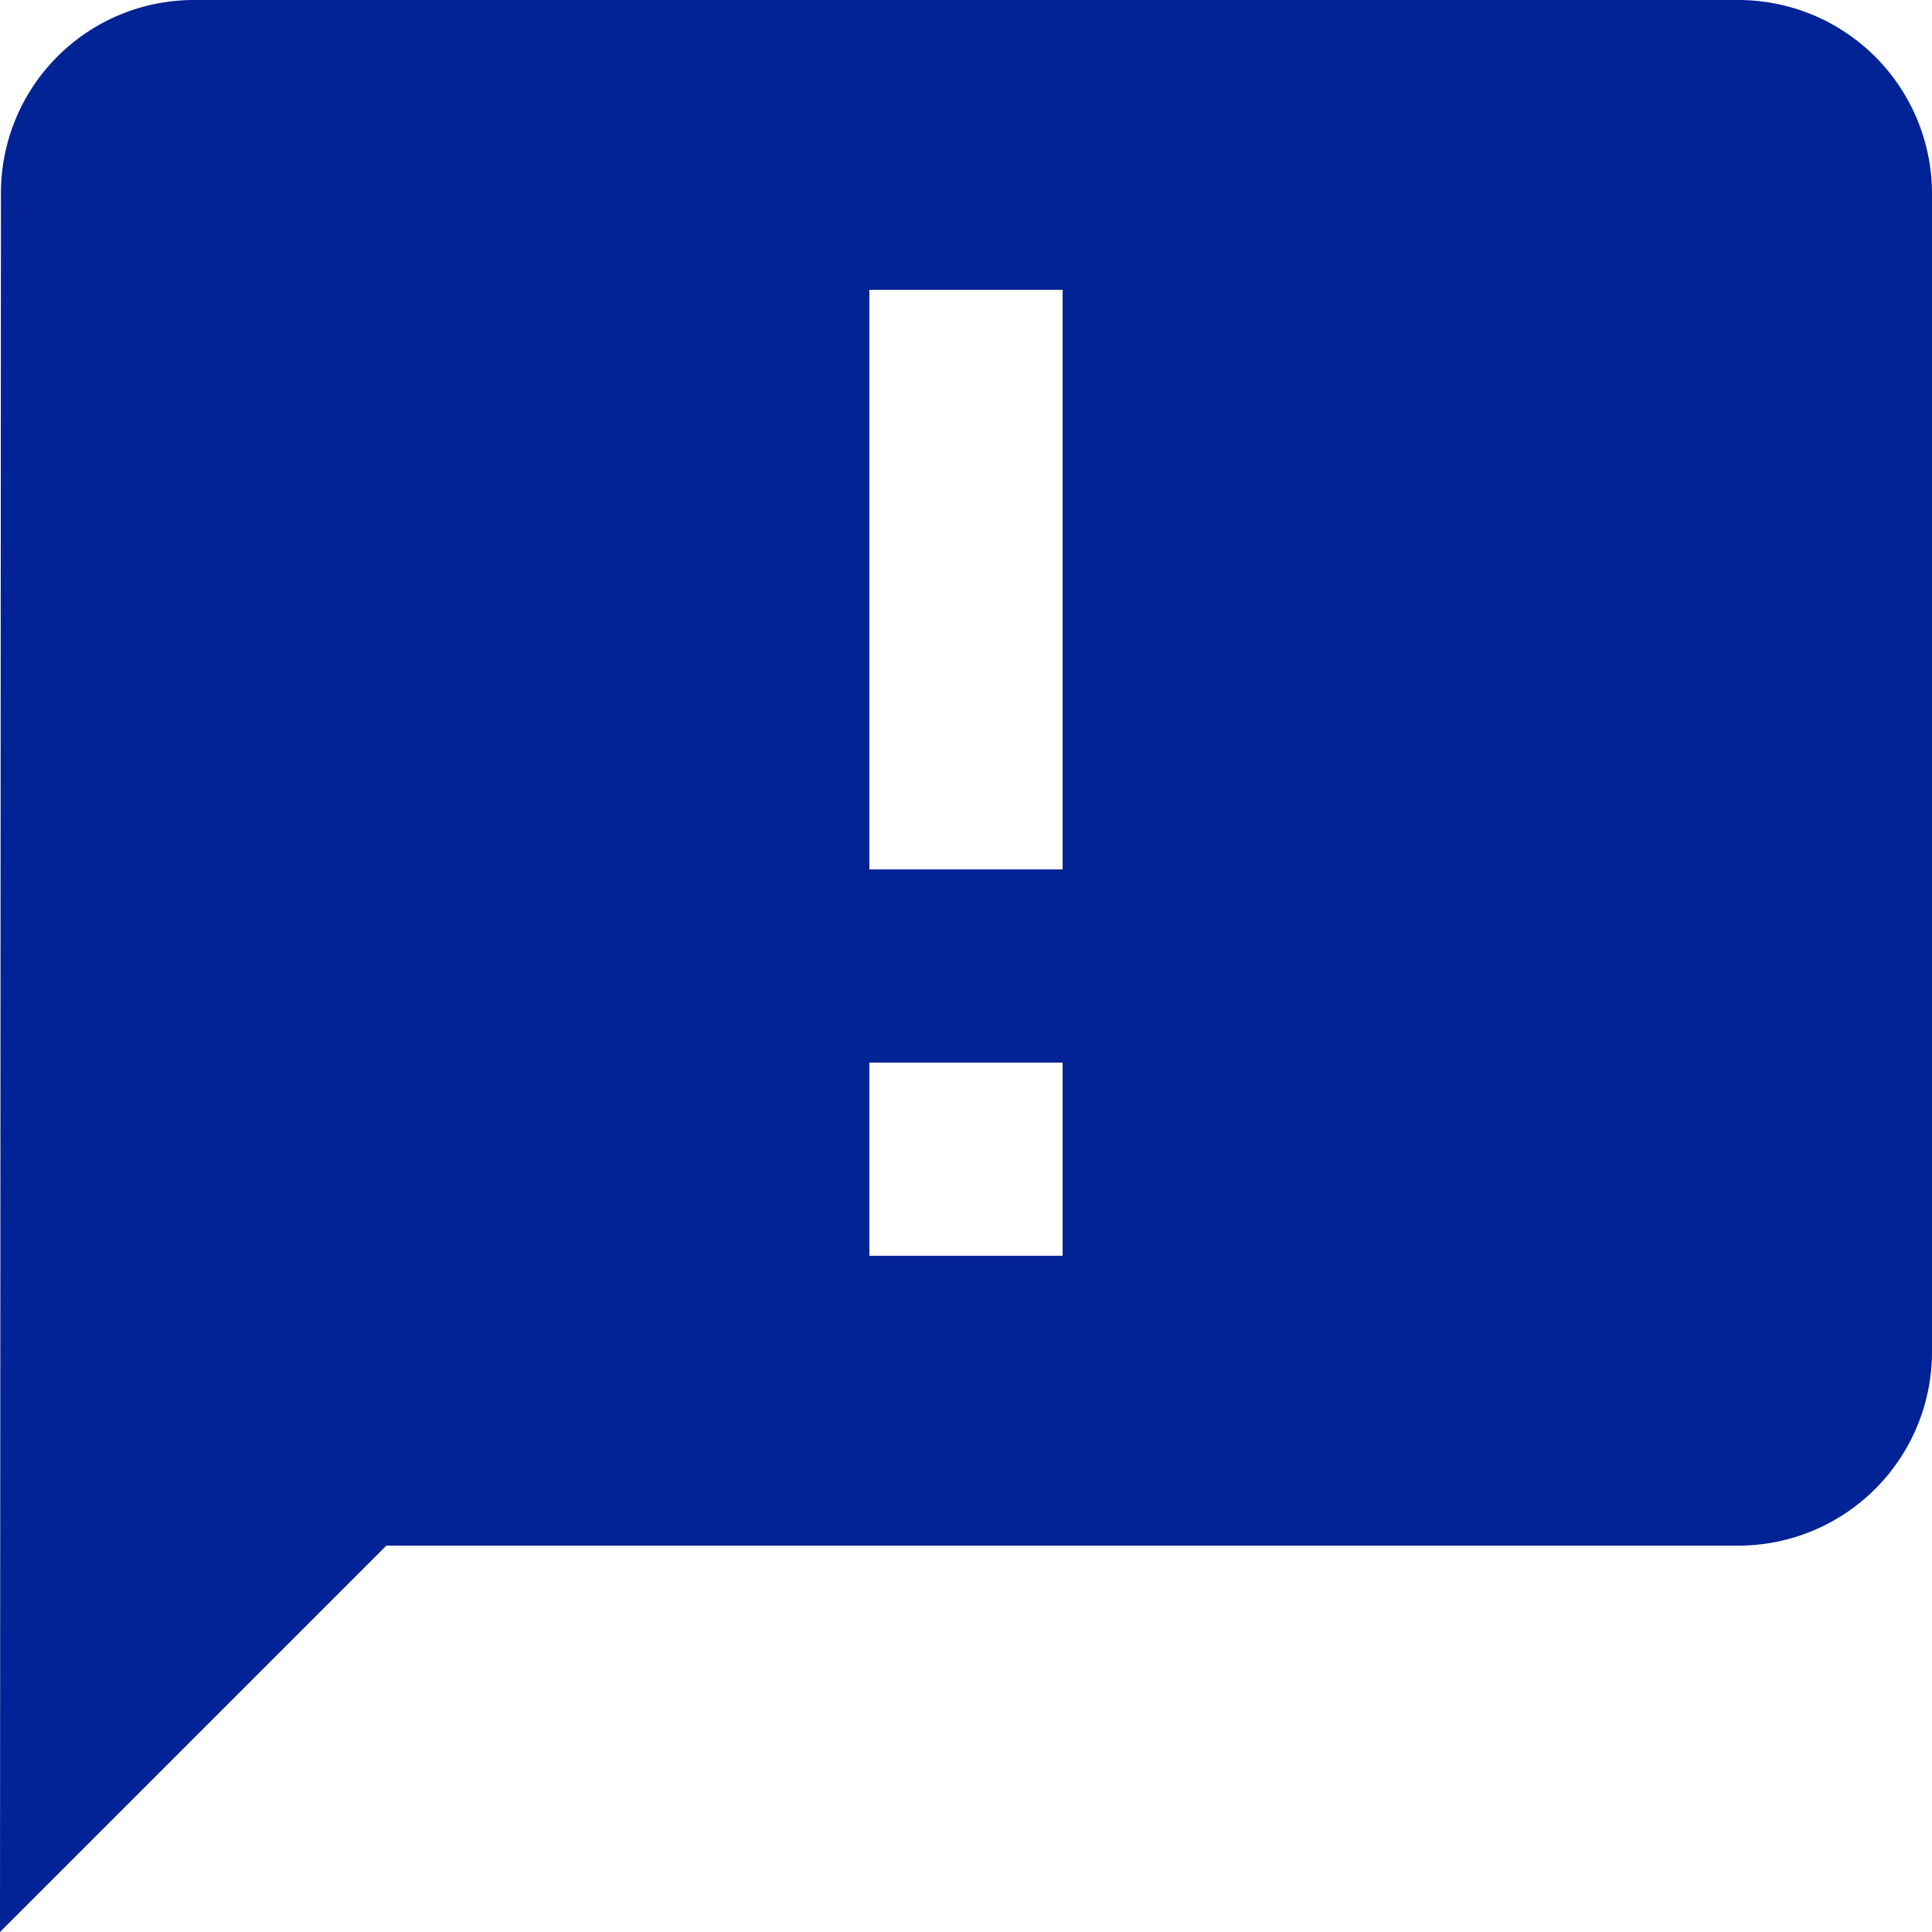 <svg xmlns="http://www.w3.org/2000/svg" viewBox="0 0 18.527 18.527">
  <defs>
    <style>
      .cls-1 {
        fill: #012395;
      }
    </style>
  </defs>
  <path id="ic_announcement_24px" class="cls-1" d="M18.674,2H3.853A1.85,1.85,0,0,0,2.009,3.853L2,20.527l3.705-3.705H18.674a1.858,1.858,0,0,0,1.853-1.853V3.853A1.858,1.858,0,0,0,18.674,2ZM12.19,10.337H10.337V4.779H12.19Zm0,3.705H10.337V12.19H12.19Z" transform="translate(-2 -2)"/>
</svg>
